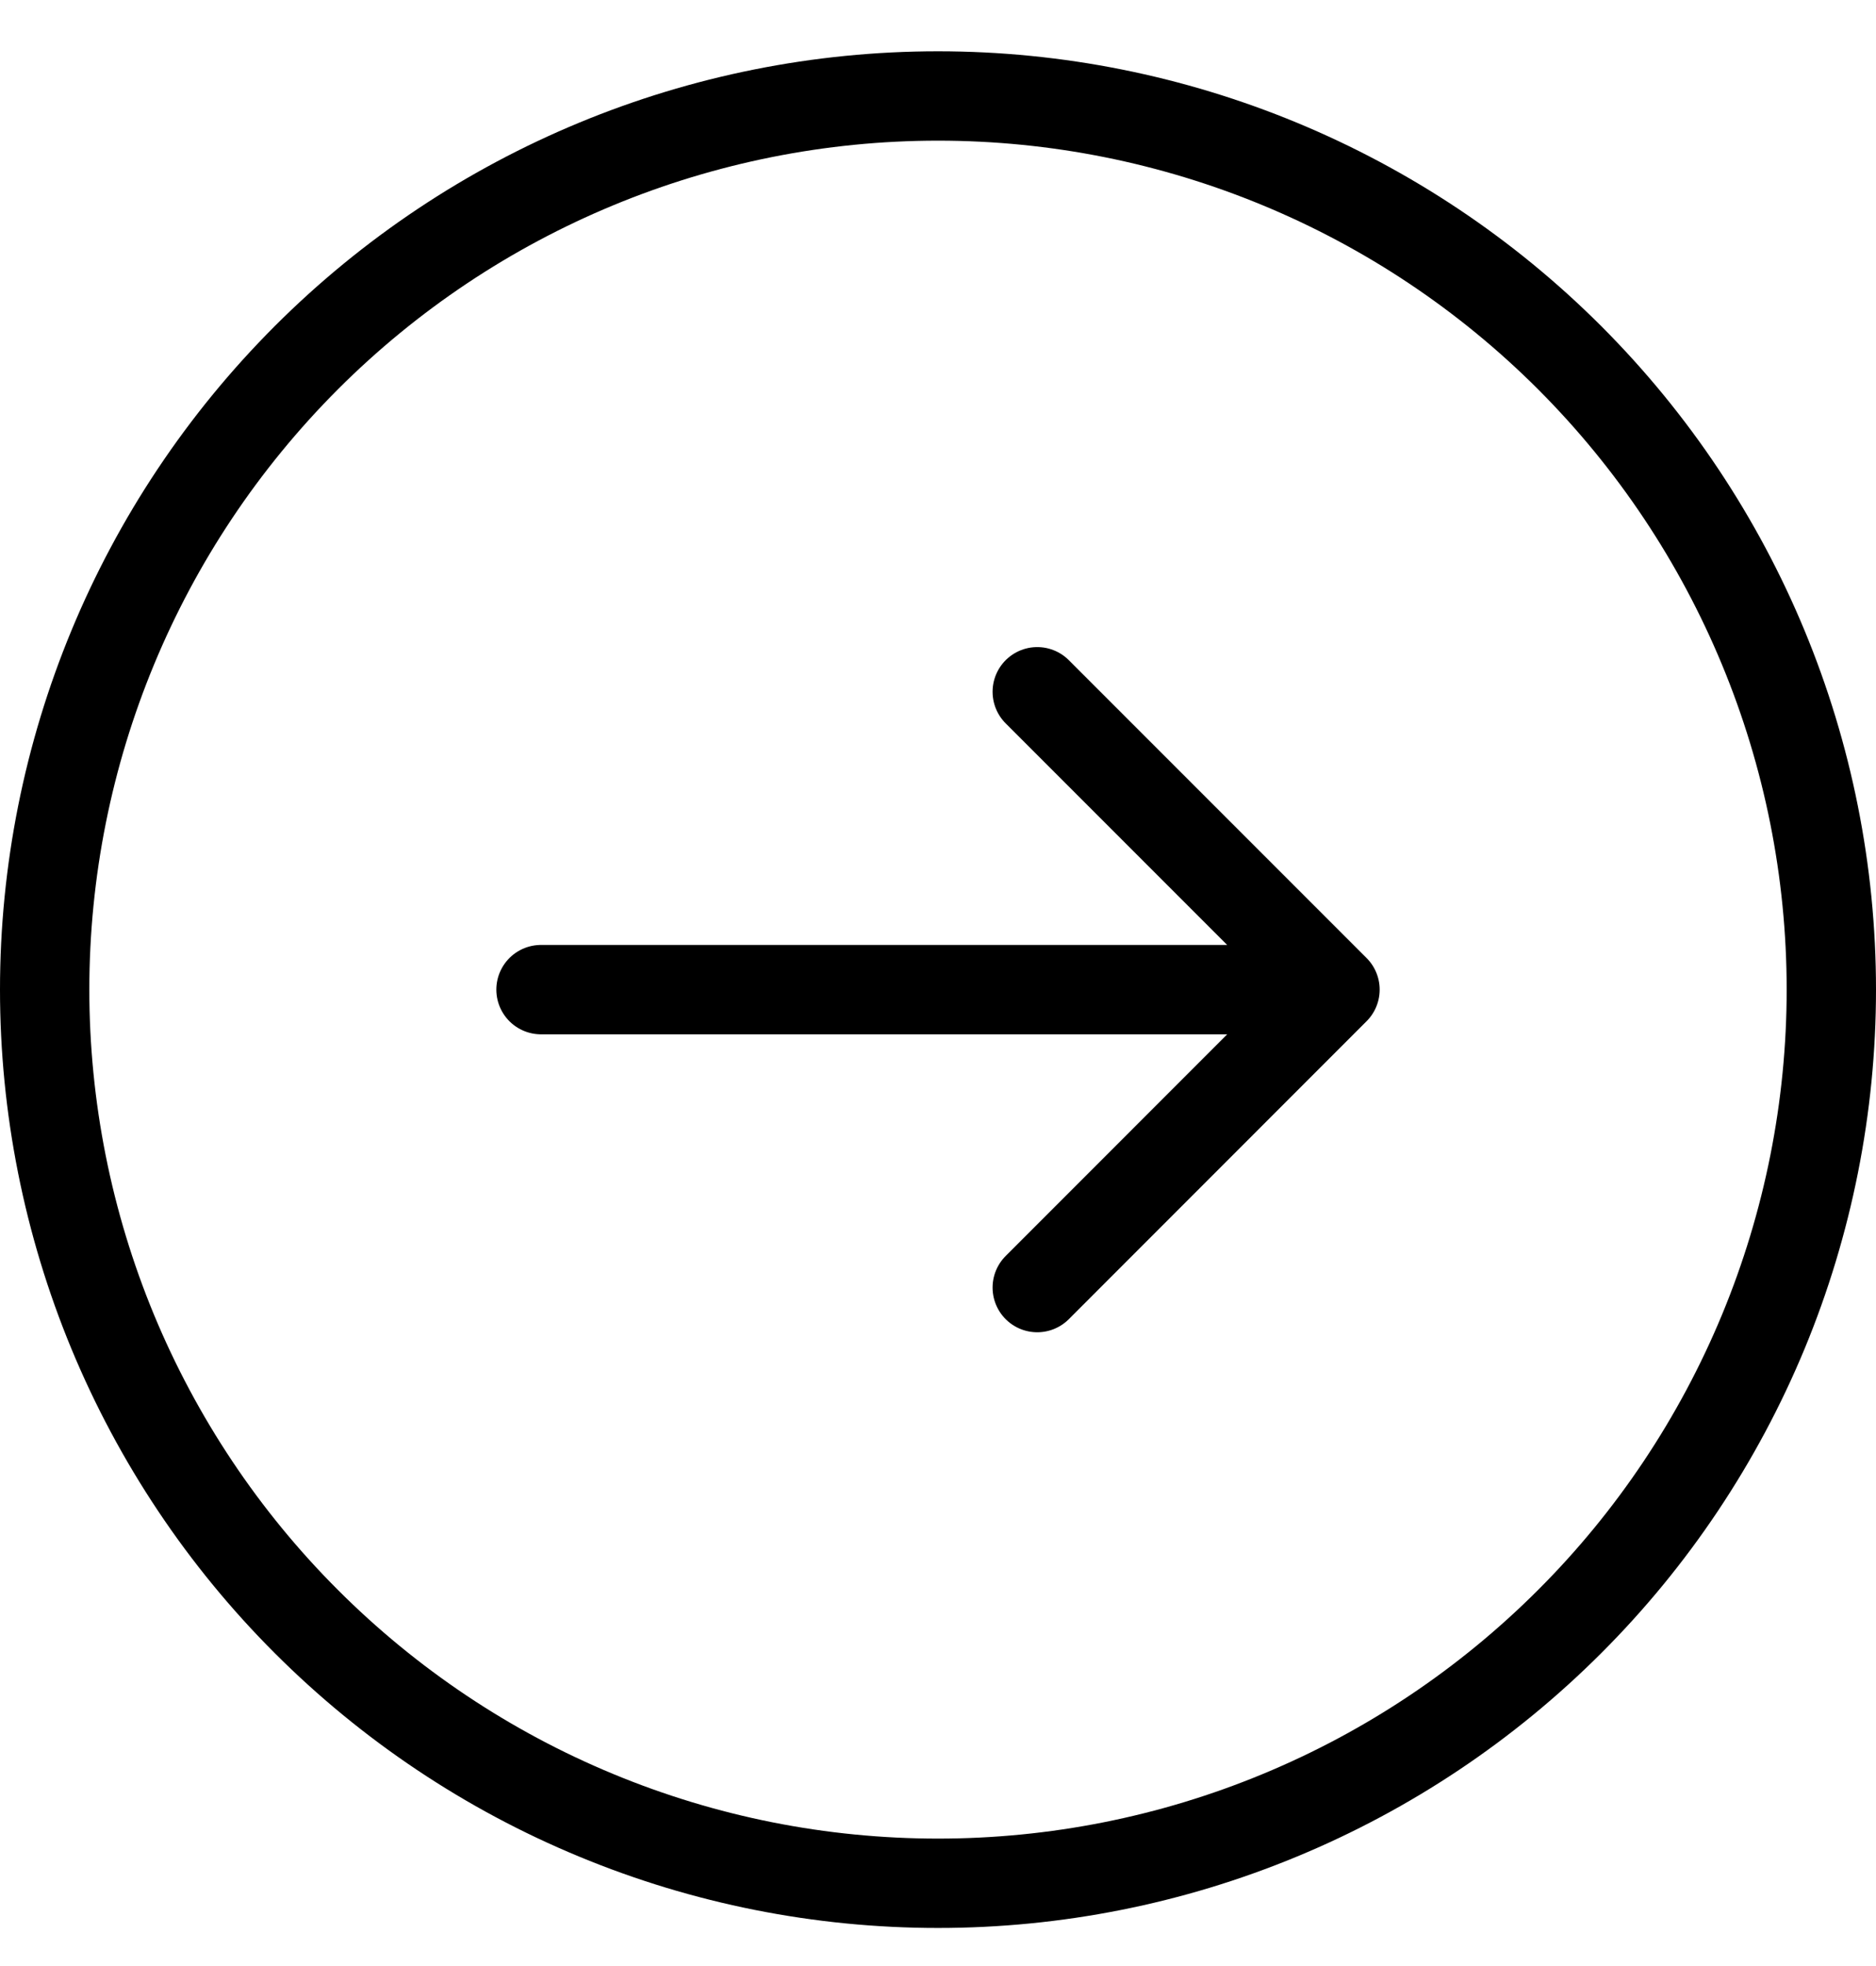 <svg width="21" height="22" viewBox="0 0 21 22" fill="none" xmlns="http://www.w3.org/2000/svg">
<path d="M11.611 7.741L14.944 11.074M14.944 11.074L11.611 14.408M14.944 11.074H6.056M20.5 11.074C20.5 12.387 20.241 13.688 19.739 14.901C19.236 16.114 18.5 17.217 17.571 18.145C16.642 19.074 15.54 19.811 14.327 20.313C13.114 20.816 11.813 21.074 10.5 21.074C9.187 21.074 7.886 20.816 6.673 20.313C5.46 19.811 4.358 19.074 3.429 18.145C2.5 17.217 1.764 16.114 1.261 14.901C0.759 13.688 0.5 12.387 0.5 11.074C0.5 8.422 1.554 5.879 3.429 4.003C5.304 2.128 7.848 1.074 10.5 1.074C13.152 1.074 15.696 2.128 17.571 4.003C19.446 5.879 20.5 8.422 20.5 11.074Z" stroke="black" stroke-linecap="round" stroke-linejoin="round"/>
</svg>
